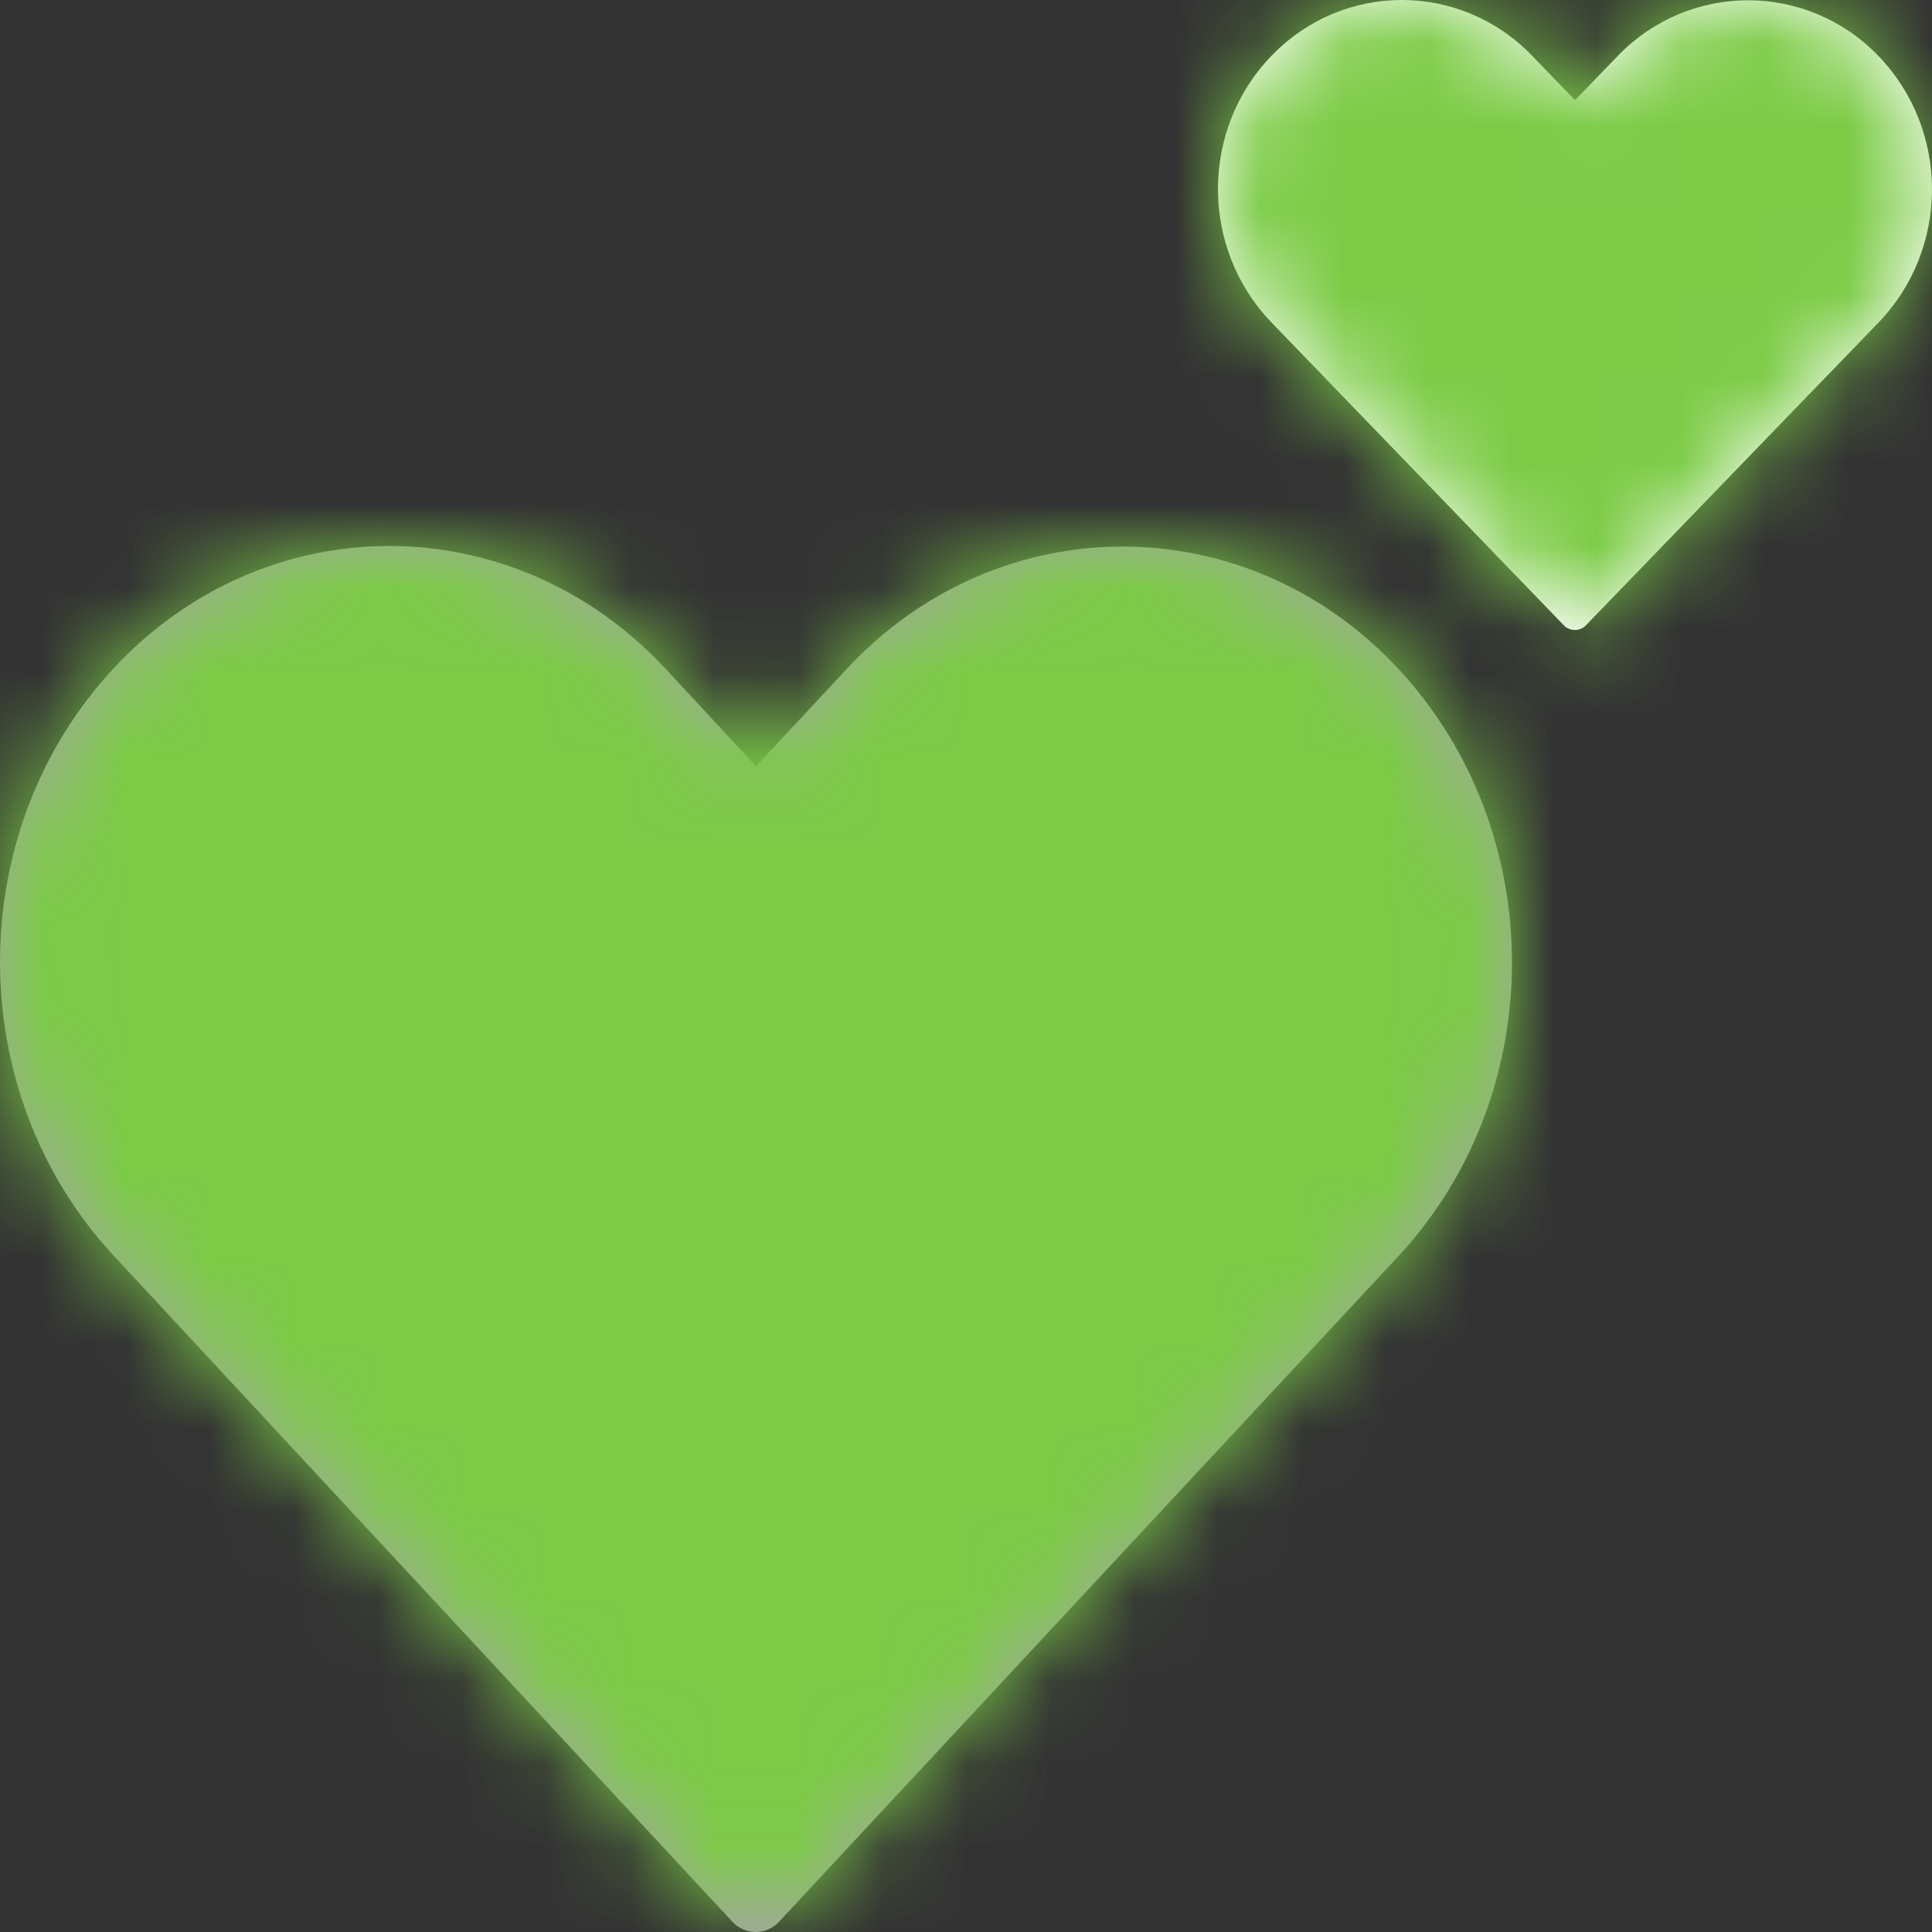 <?xml version="1.0" encoding="UTF-8"?>
<svg width="23px" height="23px" viewBox="0 0 23 23" version="1.1" xmlns="http://www.w3.org/2000/svg" xmlns:xlink="http://www.w3.org/1999/xlink">
    <rect x="0" y="0" width="23" height="23" fill="#333333" stroke="none"/>
    <!-- Generator: Sketch 50.2 (55047) - http://www.bohemiancoding.com/sketch -->
    <title>icLikedMutualCarousel</title>
    <desc>Created with Sketch.</desc>
    <defs>
        <path d="M1.354,1.455 C-0.452,3.395 -0.45,6.508 1.354,8.449 L8.718,16.377 C8.791,16.456 8.891,16.5 8.997,16.5 C9.102,16.5 9.202,16.456 9.275,16.377 C11.732,13.738 14.188,11.095 16.646,8.456 C18.451,6.516 18.451,3.401 16.646,1.461 C14.84,-0.478 11.888,-0.478 10.083,1.461 L9,2.622 L7.917,1.455 C7.014,0.486 5.821,2.23394753e-14 4.632,2.23394753e-14 C3.443,0 2.256,0.486 1.354,1.455 Z" id="path-1"></path>
        <path d="M0.639,0.662 C-0.214,1.543 -0.213,2.958 0.639,3.841 L4.117,7.444 C4.151,7.48 4.199,7.5 4.248,7.5 C4.298,7.5 4.346,7.48 4.38,7.444 C5.54,6.244 6.7,5.043 7.86,3.843 C8.713,2.962 8.713,1.546 7.86,0.664 C7.008,-0.217 5.614,-0.217 4.761,0.664 L4.25,1.192 L3.738,0.662 C3.312,0.221 2.749,1.0154307e-14 2.187,1.0154307e-14 C1.626,0 1.066,0.221 0.639,0.662 Z" id="path-3"></path>
    </defs>
    <g id="Page-1" stroke="none" stroke-width="1" fill="none" fill-rule="evenodd">
        <g id="Icons/MutualMatch_New" transform="translate(-1, -1)">
            <g id="colour/mid-grey" transform="translate(1, 7.5)">
                <mask id="mask-2" fill="white">
                    <use xlink:href="#path-1"></use>
                </mask>
                <use id="Mask" fill="#A5A5A5" xlink:href="#path-1"></use>
                <g id="colour/primary-green" mask="url(#mask-2)" fill="#7BCB45">
                    <g transform="translate(-1.5, -0.5)">
                        <rect x="0" y="0" width="21" height="18"></rect>
                    </g>
                </g>
            </g>
            <g id="colour/mid-grey" transform="translate(15.5, 1)">
                <mask id="mask-4" fill="white">
                    <use xlink:href="#path-3"></use>
                </mask>
                <use id="Mask" fill="#FFFFFF" xlink:href="#path-3"></use>
                <g id="colour/primary-green" mask="url(#mask-4)" fill="#7BCB45">
                    <g transform="translate(-5.5, -5)">
                        <rect x="0" y="0" width="16" height="16"></rect>
                    </g>
                </g>
            </g>
        </g>
    </g>
</svg>